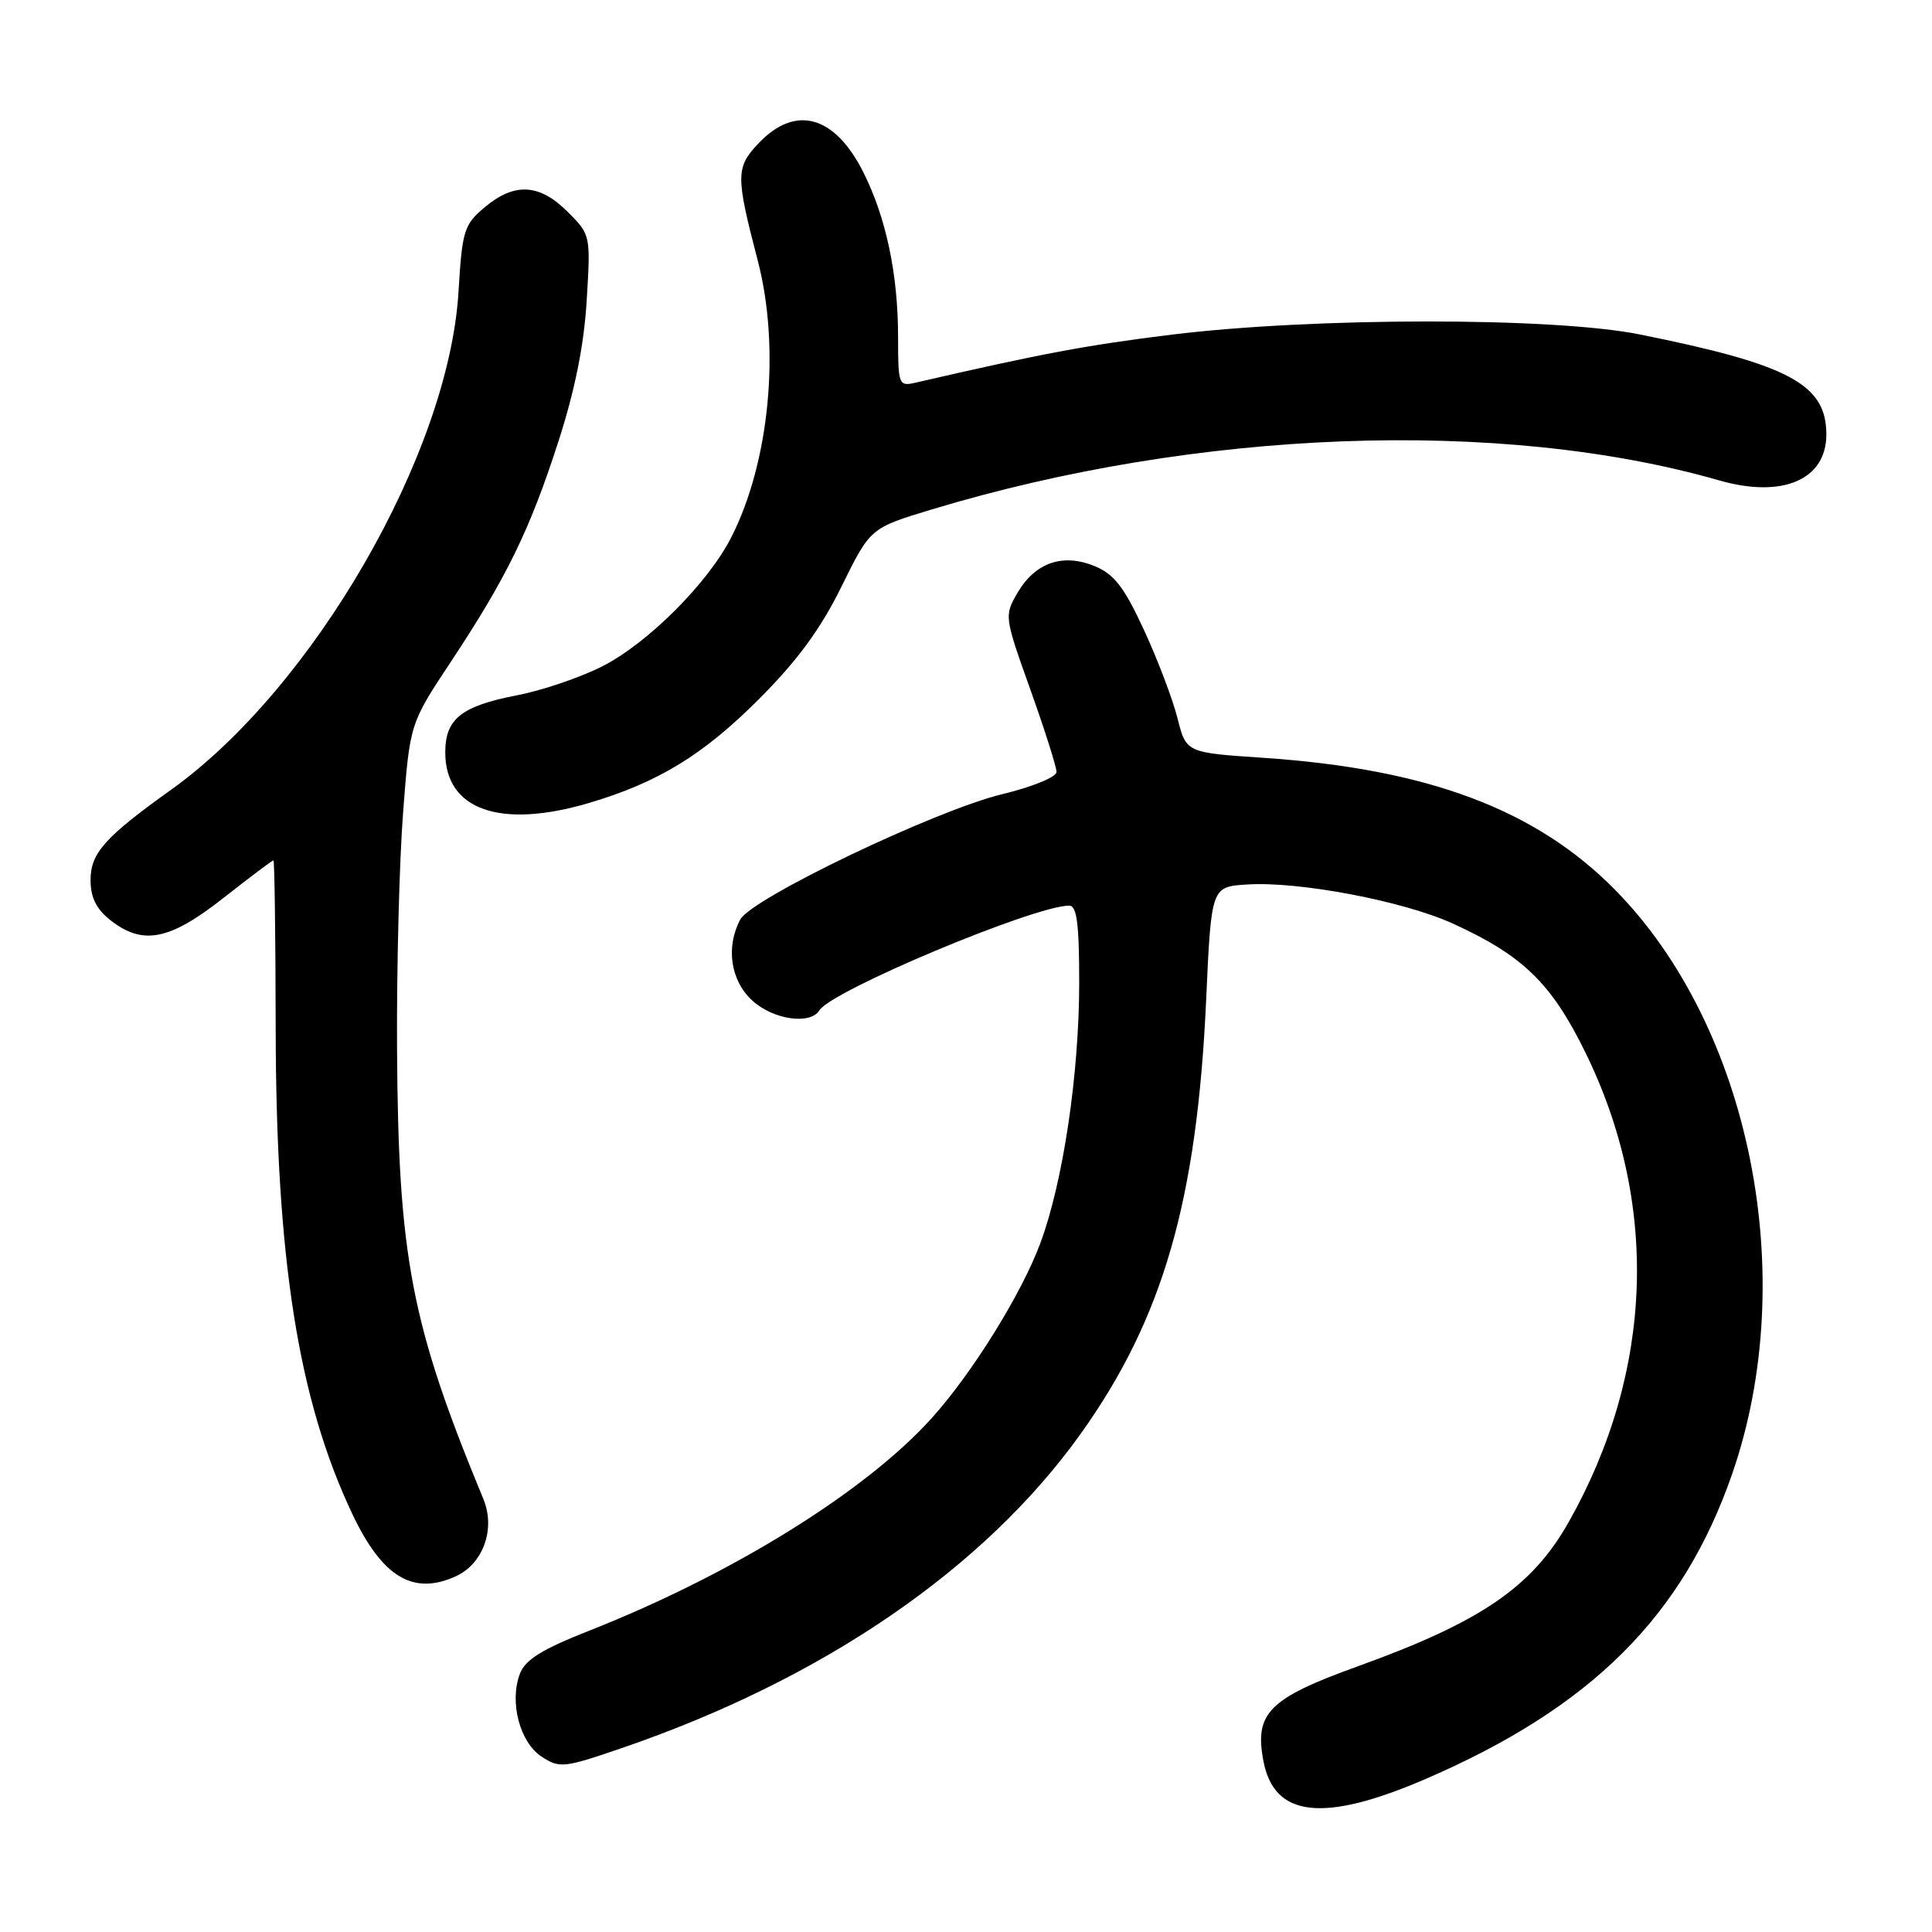 <?xml version="1.0" encoding="UTF-8" standalone="no"?>
<!DOCTYPE svg PUBLIC "-//W3C//DTD SVG 1.1//EN" "http://www.w3.org/Graphics/SVG/1.1/DTD/svg11.dtd" >
<svg xmlns="http://www.w3.org/2000/svg" xmlns:xlink="http://www.w3.org/1999/xlink" version="1.1" viewBox="0 0 256 256">
 <g >
 <path fill="currentColor"
d=" M 188.98 235.69 C 210.85 226.23 222.98 214.16 229.51 195.33 C 238.59 169.20 231.96 136.13 214.00 117.90 C 203.49 107.24 189.17 101.87 167.33 100.41 C 157.17 99.73 157.17 99.73 156.02 95.15 C 155.38 92.63 153.39 87.38 151.58 83.47 C 148.96 77.80 147.64 76.09 145.06 75.02 C 140.83 73.27 137.17 74.54 134.82 78.56 C 133.06 81.58 133.08 81.73 136.52 91.35 C 138.43 96.70 140.00 101.63 139.99 102.29 C 139.99 102.96 136.79 104.27 132.81 105.23 C 123.98 107.36 99.59 119.03 98.09 121.84 C 96.15 125.47 96.79 129.90 99.65 132.55 C 102.41 135.11 107.36 135.84 108.58 133.87 C 110.19 131.26 137.06 120.00 141.68 120.00 C 142.69 120.00 143.00 122.43 143.00 130.25 C 142.99 142.32 140.87 156.59 137.86 164.70 C 135.38 171.41 128.80 182.00 123.42 187.95 C 114.66 197.66 97.01 208.60 78.16 216.04 C 71.83 218.53 69.60 219.91 68.89 221.78 C 67.47 225.52 68.87 230.87 71.76 232.76 C 74.14 234.32 74.69 234.27 82.39 231.63 C 109.07 222.49 130.48 207.82 143.25 189.91 C 154.10 174.69 158.61 159.08 159.82 132.51 C 160.50 117.50 160.50 117.50 165.24 117.20 C 172.10 116.75 186.01 119.40 192.54 122.39 C 201.79 126.62 205.54 130.26 210.01 139.33 C 219.90 159.39 219.13 181.74 207.85 201.70 C 202.99 210.30 196.24 214.91 179.85 220.82 C 168.15 225.04 166.21 226.98 167.40 233.30 C 168.81 240.84 175.37 241.57 188.98 235.69 Z  M 60.39 208.87 C 64.03 207.21 65.69 202.58 64.05 198.63 C 54.47 175.47 52.77 166.61 52.61 139.00 C 52.55 128.28 52.91 114.19 53.41 107.69 C 54.31 95.89 54.31 95.89 59.74 87.69 C 67.13 76.53 70.20 70.25 73.99 58.50 C 76.18 51.73 77.39 45.70 77.74 39.81 C 78.27 31.16 78.26 31.10 75.21 28.06 C 71.48 24.33 68.16 24.15 64.22 27.47 C 61.48 29.77 61.24 30.54 60.75 38.72 C 59.45 60.10 41.51 91.17 22.68 104.64 C 13.89 110.92 12.00 113.05 12.00 116.61 C 12.00 118.92 12.76 120.45 14.63 121.93 C 18.92 125.30 22.45 124.61 29.59 119.00 C 33.09 116.25 36.08 114.00 36.23 114.00 C 36.38 114.00 36.51 124.01 36.53 136.25 C 36.57 166.84 39.51 185.46 46.69 200.62 C 50.65 208.98 54.74 211.44 60.39 208.87 Z  M 78.07 106.39 C 87.24 103.67 93.20 100.02 100.59 92.61 C 105.67 87.52 108.76 83.30 111.50 77.73 C 115.32 69.97 115.32 69.97 123.41 67.52 C 158.69 56.85 198.89 55.36 227.82 63.66 C 236.20 66.06 242.00 63.57 242.00 57.57 C 242.00 50.91 237.11 48.30 217.25 44.31 C 205.80 42.01 174.10 42.03 155.27 44.34 C 144.01 45.73 138.12 46.83 121.25 50.72 C 119.09 51.21 119.00 50.96 119.00 44.67 C 119.00 36.34 117.41 28.80 114.38 22.79 C 110.60 15.30 105.43 13.85 100.57 18.93 C 97.48 22.16 97.46 23.24 100.40 34.50 C 103.43 46.10 101.98 61.23 96.89 71.21 C 93.80 77.28 85.80 85.27 79.77 88.31 C 76.87 89.78 71.80 91.50 68.50 92.13 C 61.13 93.56 59.00 95.25 59.00 99.70 C 59.00 107.32 66.29 109.88 78.07 106.39 Z "/>
</g>
</svg>